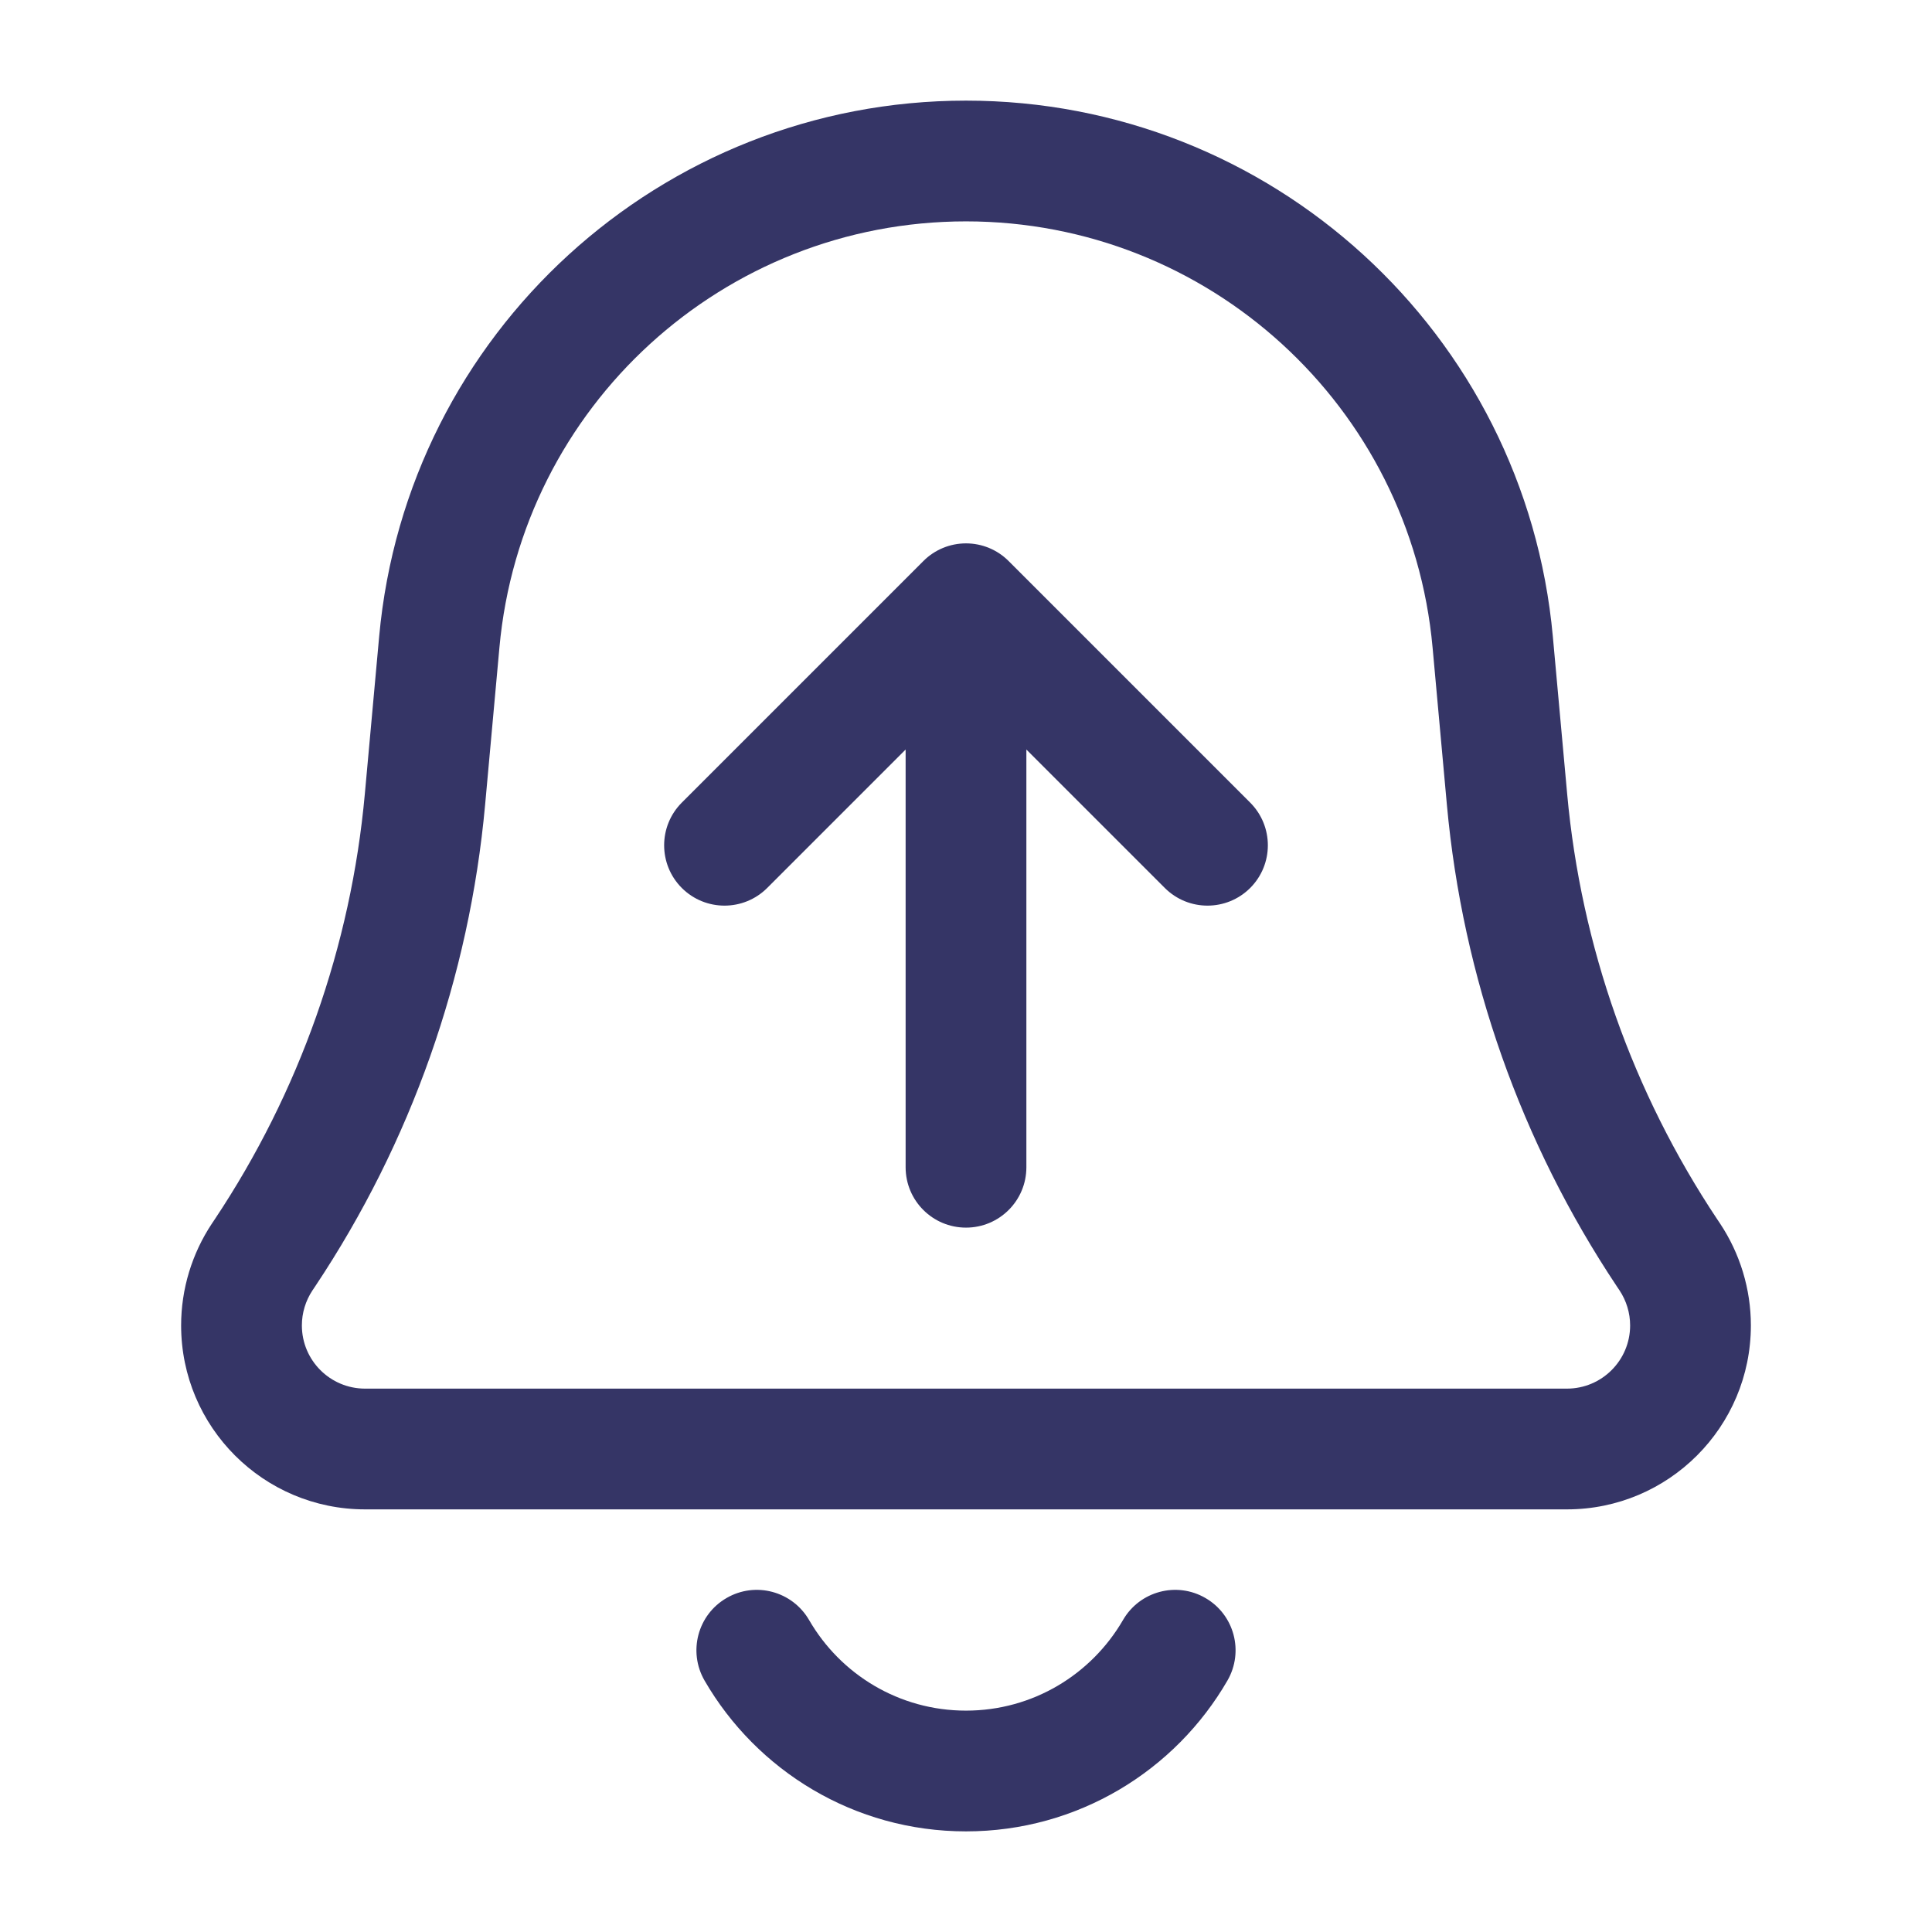 <svg width="24" height="24" viewBox="0 0 24 24" fill="none" xmlns="http://www.w3.org/2000/svg">
<path d="M10.051 20.125C9.843 19.766 9.384 19.643 9.026 19.851C8.667 20.058 8.545 20.517 8.752 20.876C9.399 21.995 10.611 22.75 12 22.75C13.389 22.75 14.601 21.995 15.248 20.876C15.455 20.517 15.333 20.058 14.974 19.851C14.616 19.643 14.157 19.766 13.95 20.125C13.559 20.799 12.832 21.25 12 21.25C11.168 21.25 10.441 20.799 10.051 20.125Z" fill="#353566"/>
<path d="M12 15.25C11.586 15.25 11.25 14.915 11.25 14.5L11.25 9.311L9.53 11.031C9.237 11.323 8.763 11.323 8.47 11.031C8.177 10.738 8.177 10.263 8.47 9.97L11.47 6.97C11.61 6.829 11.801 6.75 12 6.75C12.199 6.75 12.39 6.829 12.53 6.97L15.53 9.97C15.823 10.263 15.823 10.738 15.53 11.031C15.237 11.323 14.763 11.323 14.47 11.031L12.75 9.311L12.75 14.5C12.75 14.915 12.414 15.25 12 15.25Z" fill="#353566"/>
<path fill-rule="evenodd" clip-rule="evenodd" d="M12 1.25C8.214 1.25 5.053 4.137 4.71 7.908L4.532 9.864C4.36 11.753 3.719 13.569 2.667 15.148L2.634 15.197C2.384 15.573 2.25 16.014 2.25 16.465C2.25 17.727 3.273 18.75 4.535 18.75H19.465C20.727 18.75 21.75 17.727 21.75 16.465C21.75 16.014 21.616 15.573 21.366 15.197L21.333 15.148C20.281 13.569 19.64 11.753 19.468 9.864L19.29 7.908C18.947 4.137 15.786 1.25 12 1.25ZM6.204 8.044C6.476 5.046 8.99 2.75 12 2.75C15.01 2.75 17.524 5.046 17.796 8.043L17.974 10C18.169 12.138 18.894 14.193 20.085 15.98L20.118 16.029C20.204 16.159 20.25 16.31 20.25 16.465C20.25 16.899 19.898 17.25 19.465 17.25H4.535C4.102 17.25 3.75 16.899 3.75 16.465C3.75 16.31 3.796 16.159 3.882 16.029L3.915 15.98C5.106 14.193 5.831 12.138 6.026 10L6.204 8.044Z" fill="#353566"/>
</svg>

